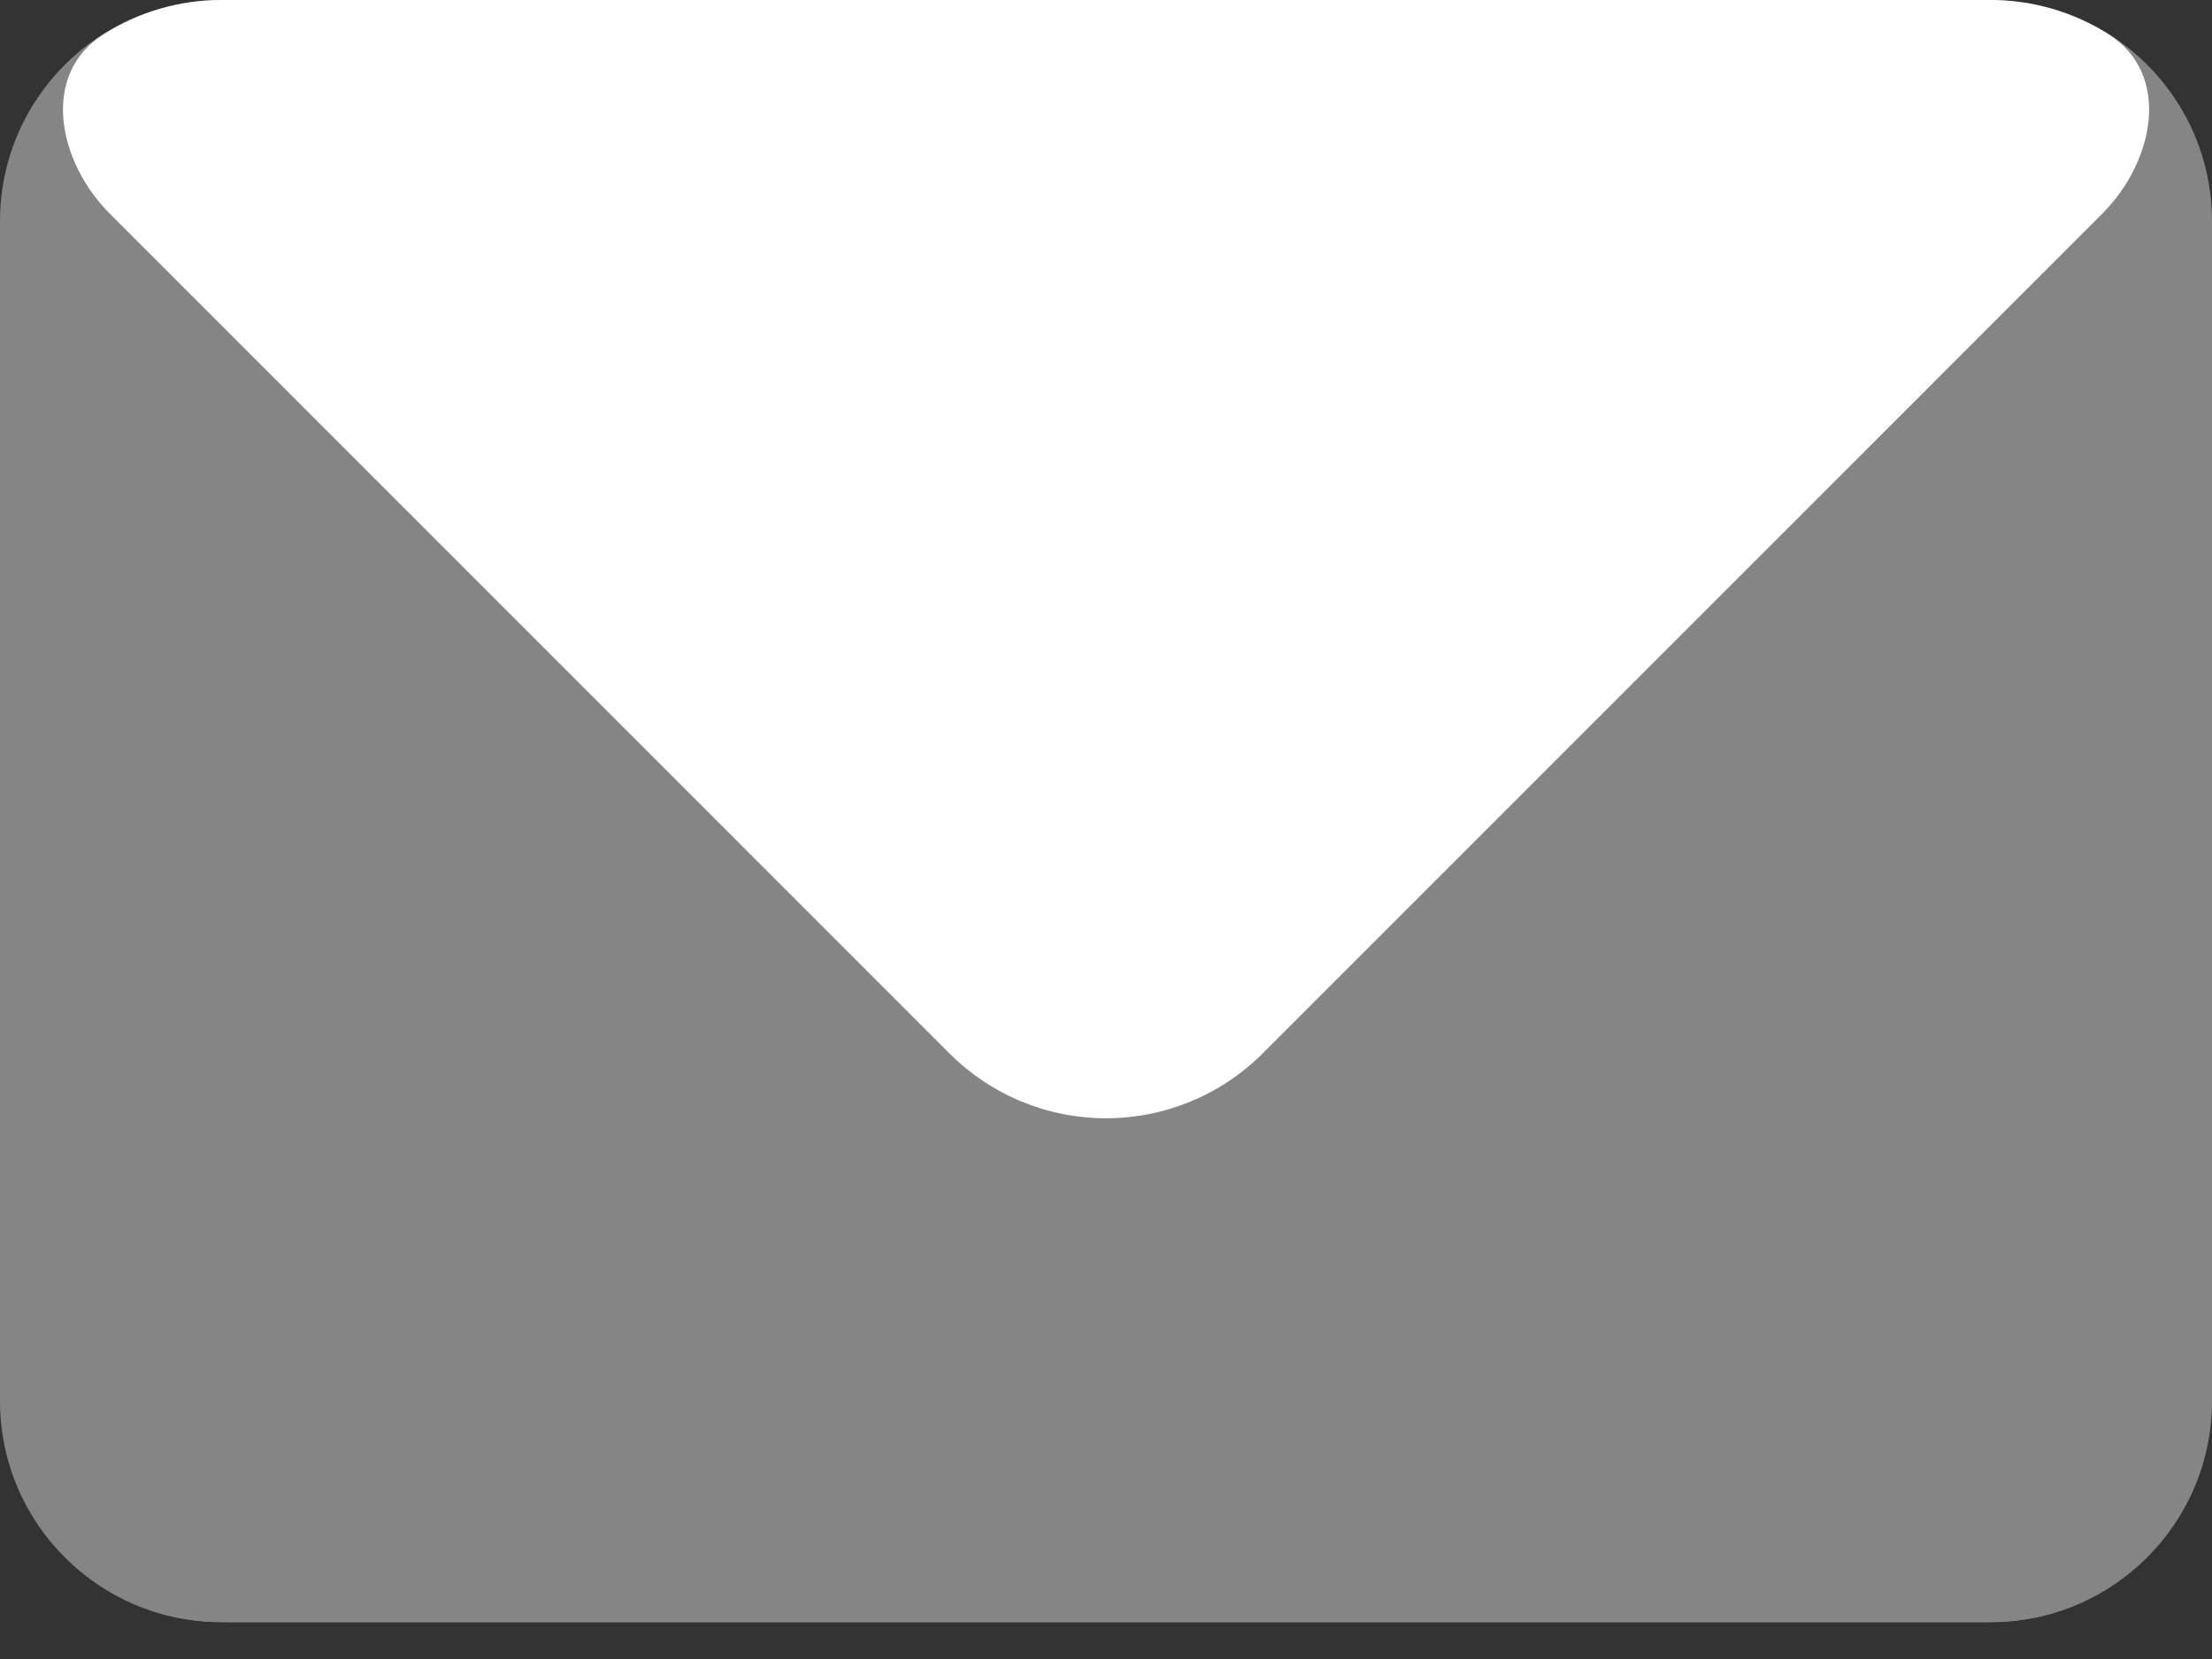 <svg width="20" height="15" viewBox="0 0 20 15" fill="none" xmlns="http://www.w3.org/2000/svg">
<rect x="0" y="0" width="20" height="15" fill="#333333" stroke="none"/>
<g opacity="0.4">
<path d="M18 0H2C0.895 0 0 0.895 0 2V12.667C0 13.771 0.895 14.667 2 14.667H18C19.105 14.667 20 13.771 20 12.667V2C20 0.895 19.105 0 18 0Z" fill="white"/>
<path d="M11.414 5.14C11.039 4.765 10.53 4.555 10 4.555C9.47 4.555 8.962 4.765 8.587 5.14L0.995 12.732C0.518 13.208 0.367 13.996 0.936 14.356C1.254 14.558 1.623 14.665 2 14.666H18C18.377 14.665 18.746 14.558 19.065 14.356C19.634 13.996 19.482 13.208 19.006 12.732L11.414 5.14Z" fill="white"/>
</g>
<path d="M18 -9.15527e-05H2C1.623 0.001 1.254 0.109 0.936 0.31C0.367 0.671 0.518 1.458 0.995 1.934L8.587 9.527C8.962 9.901 9.47 10.111 10 10.111C10.53 10.111 11.039 9.901 11.414 9.527L19.006 1.934C19.482 1.458 19.634 0.671 19.065 0.31C18.746 0.109 18.377 0.001 18 -9.15527e-05Z" fill="white"/>
</svg>
